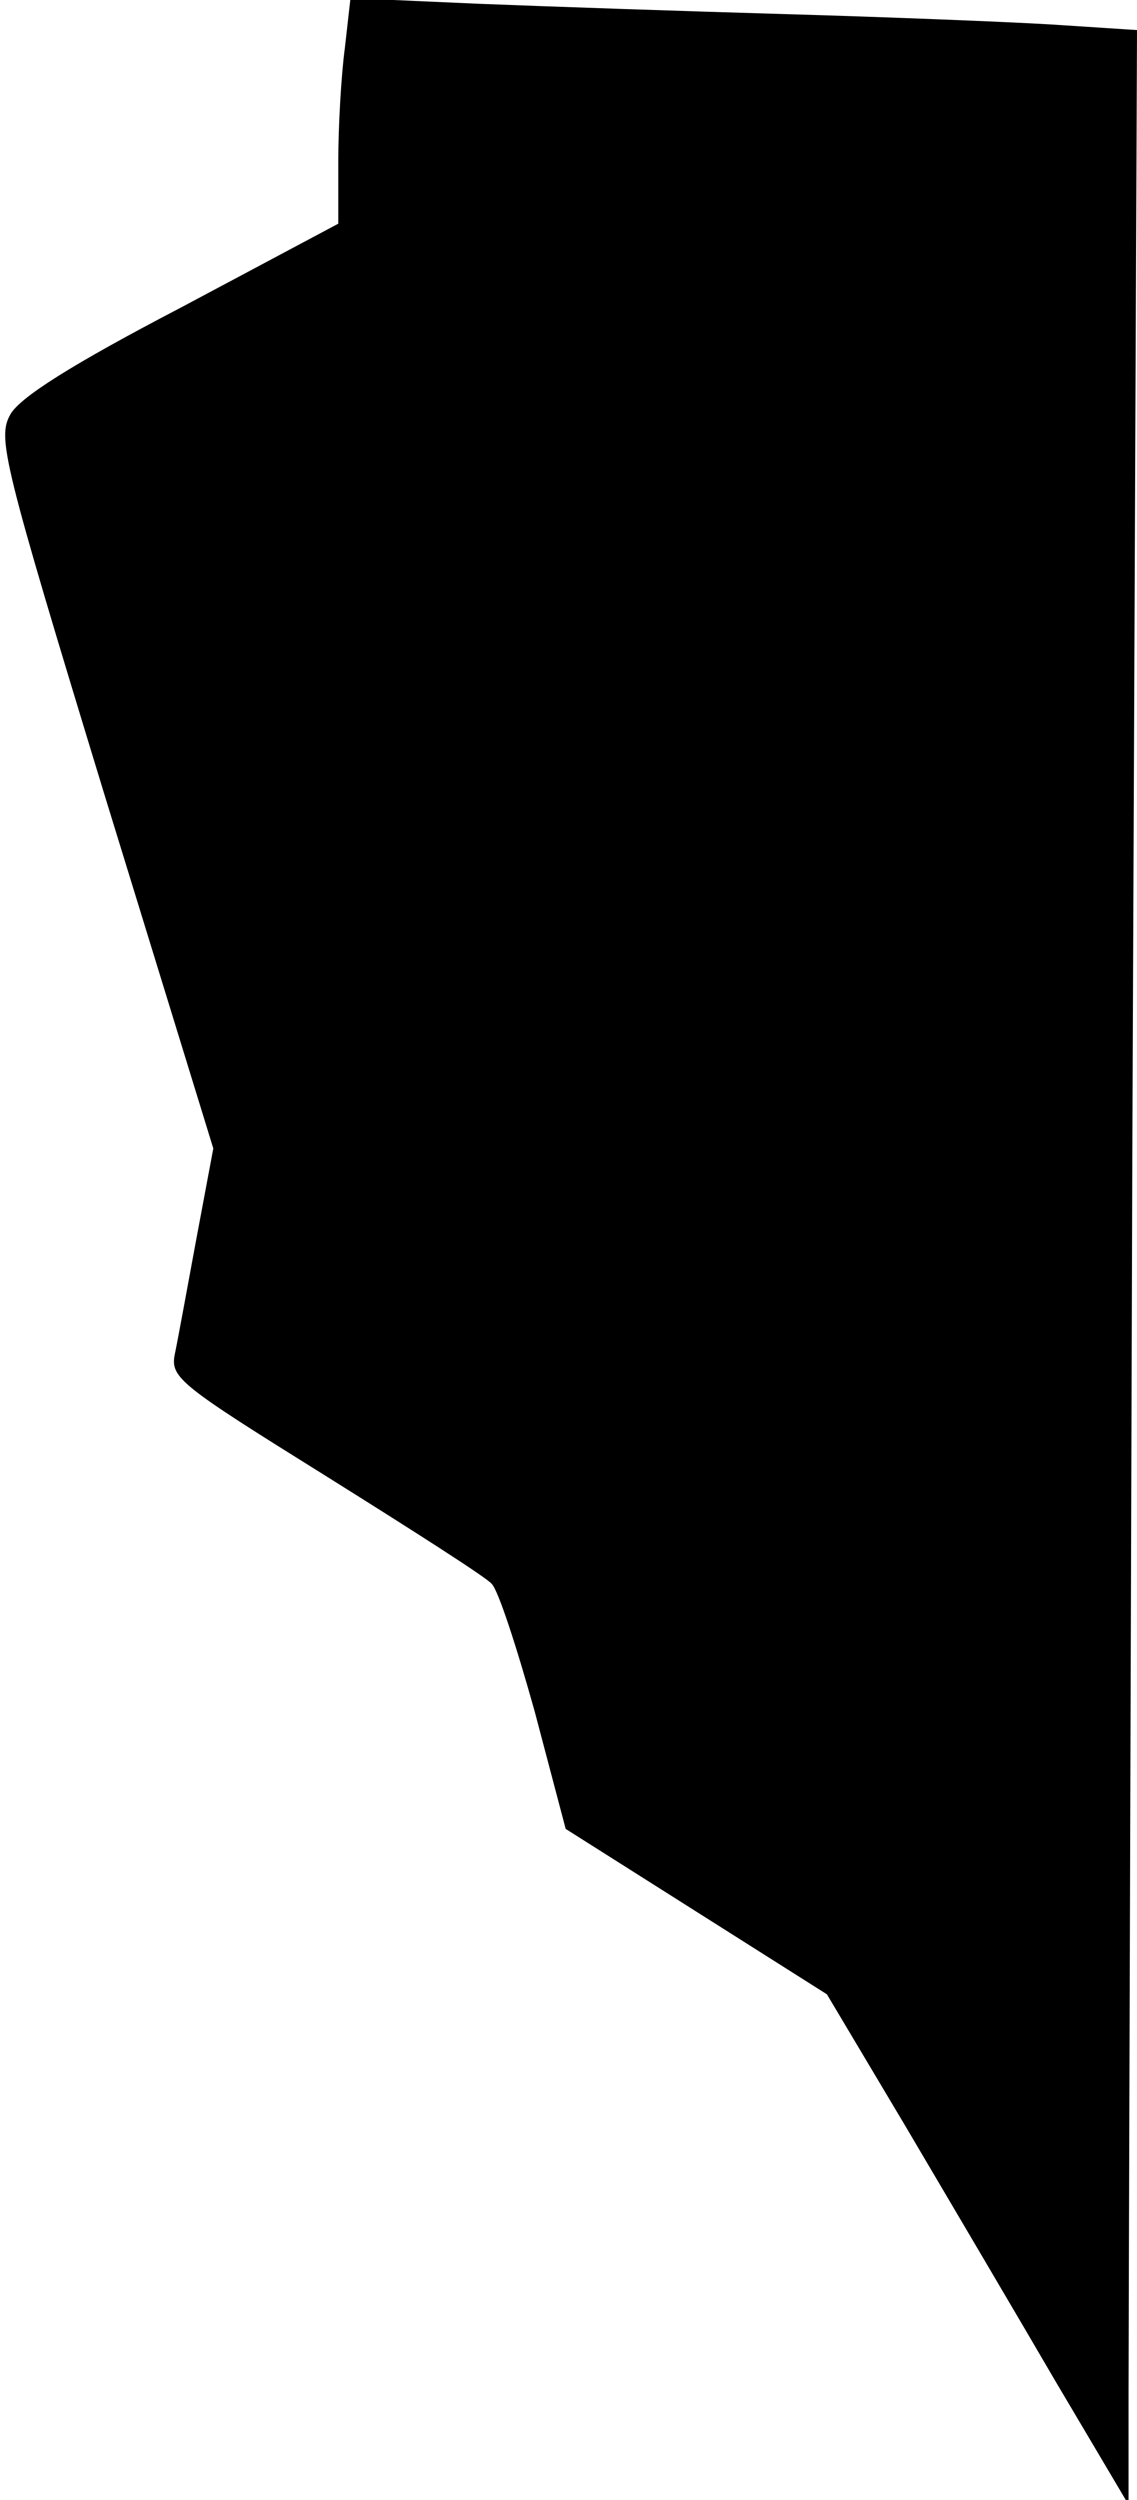 <?xml version="1.0" standalone="no"?>
<!DOCTYPE svg PUBLIC "-//W3C//DTD SVG 20010904//EN"
 "http://www.w3.org/TR/2001/REC-SVG-20010904/DTD/svg10.dtd">
<svg version="1.0" xmlns="http://www.w3.org/2000/svg"
 width="121pt" height="266pt" viewBox="0 0 121 266"
 preserveAspectRatio="xMidYMid meet">
<g transform="translate(0,266) scale(0.1,-0.1)"
fill="#000000" stroke="none">
<path fill="#000000" stroke="none" d="M367 2609 c-4 -30 -7 -84 -7 -121 l0
-66 -167 -89 c-117 -61 -172 -96 -182 -114 -14 -25 -8 -50 100 -404 l116 -377
-18 -96 c-10 -54 -20 -109 -23 -123 -5 -25 6 -33 160 -129 91 -57 171 -108
177 -115 7 -6 27 -68 46 -136 l33 -125 139 -88 139 -88 84 -141 c46 -78 118
-200 160 -272 l77 -130 0 115 c0 63 2 656 4 1317 l5 1201 -92 6 c-51 3 -178 8
-283 11 -104 3 -251 8 -326 11 l-136 6 -6 -53z"/>
</g>
</svg>
